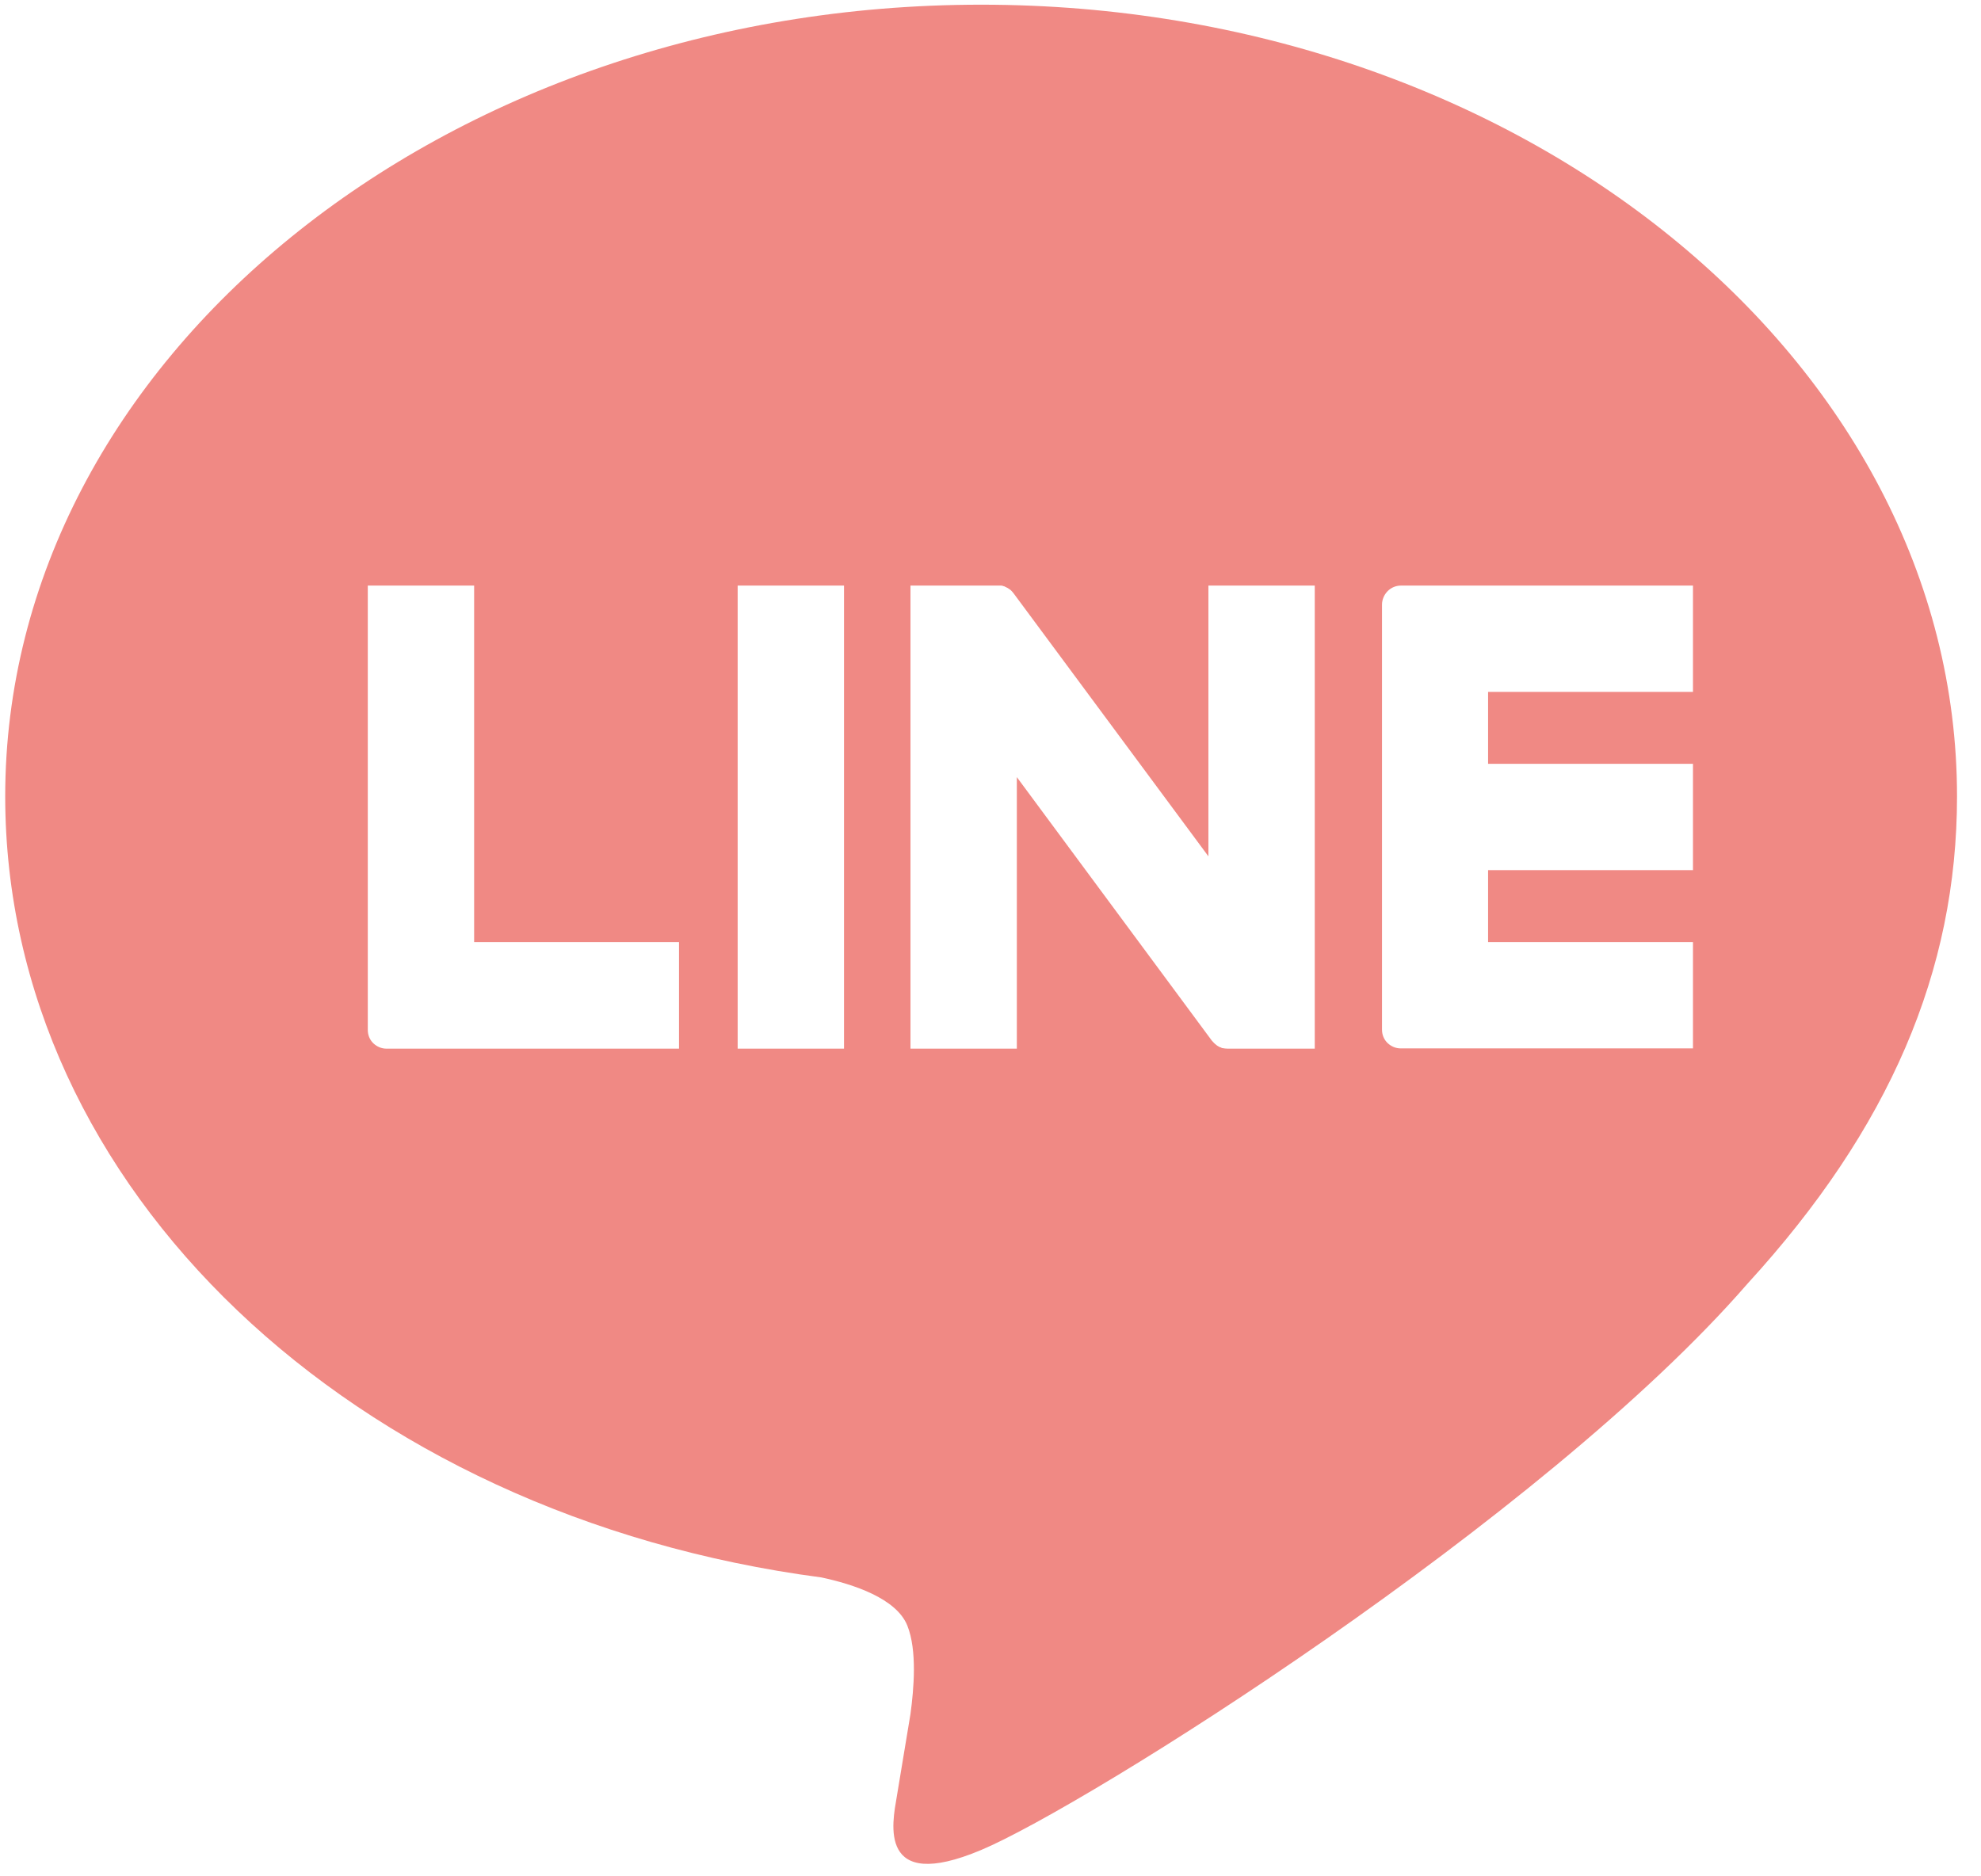<?xml version="1.0" encoding="utf-8"?>
<!-- Generator: Adobe Illustrator 25.4.1, SVG Export Plug-In . SVG Version: 6.00 Build 0)  -->
<svg version="1.1" id="レイヤー_1" xmlns="http://www.w3.org/2000/svg" xmlns:xlink="http://www.w3.org/1999/xlink" x="0px"
	 y="0px" viewBox="0 0 76 72" style="enable-background:new 0 0 76 72;" xml:space="preserve">
<style type="text/css">
	.st0{fill:#F08984;}
</style>
<path class="st0" d="M75.08,30.56c0-16.75-16.79-30.38-37.44-30.38C17,0.18,0.2,13.81,0.2,30.56c0,15.02,13.32,27.6,31.31,29.97
	c1.22,0.26,2.88,0.8,3.3,1.85c0.38,0.95,0.25,2.43,0.12,3.39c0,0-0.44,2.64-0.53,3.2c-0.16,0.95-0.75,3.7,3.24,2.02
	c4-1.68,21.56-12.7,29.41-21.74h0C72.48,43.31,75.08,37.27,75.08,30.56z M26.05,40.24H14.83h0c-0.2,0-0.37-0.08-0.5-0.2
	c0,0-0.01-0.01-0.01-0.01c0,0-0.01-0.01-0.01-0.01c-0.13-0.13-0.2-0.31-0.2-0.5v0V22.47h4.08v13.68h7.86V40.24z M32.38,22.47v17.77
	h-4.08V22.47H32.38z M50.45,40.24H47.1c-0.07,0-0.13-0.01-0.19-0.02c0,0-0.01,0-0.01,0c-0.02,0-0.03-0.01-0.05-0.02
	c-0.01,0-0.01-0.01-0.02-0.01c-0.01,0-0.02-0.01-0.04-0.01c-0.01-0.01-0.02-0.01-0.03-0.02c-0.01,0-0.01-0.01-0.02-0.01
	c-0.02-0.01-0.03-0.02-0.05-0.03c0,0-0.01,0-0.01-0.01c-0.07-0.05-0.13-0.11-0.19-0.18l-7.48-10.11v10.42h-4.08V22.47h3.35
	c0.01,0,0.02,0,0.03,0c0.01,0,0.03,0,0.04,0c0.01,0,0.03,0,0.04,0c0.01,0,0.02,0,0.03,0c0.01,0,0.03,0.01,0.04,0.01
	c0.01,0,0.02,0,0.03,0.01c0.01,0,0.03,0.01,0.04,0.01c0.01,0,0.02,0.01,0.02,0.01c0.01,0.01,0.03,0.01,0.04,0.02
	c0.01,0,0.02,0.01,0.02,0.01c0.01,0.01,0.03,0.01,0.04,0.02c0.01,0,0.01,0.01,0.02,0.01c0.01,0.01,0.03,0.02,0.04,0.03
	c0.01,0,0.01,0.01,0.02,0.01c0.01,0.01,0.03,0.02,0.04,0.03c0,0,0.01,0.01,0.01,0.01c0.01,0.01,0.03,0.03,0.04,0.04c0,0,0,0,0,0
	c0.02,0.02,0.04,0.05,0.06,0.07l7.48,10.1V22.47h4.08V40.24z M64.95,22.47v4.08h-7.86v2.76h7.86v4.08h-7.86v2.76h7.86v4.08H53.74h0
	c-0.2,0-0.37-0.08-0.5-0.2c0,0-0.01-0.01-0.01-0.01c0,0-0.01-0.01-0.01-0.01c-0.13-0.13-0.2-0.31-0.2-0.5v0V23.2v0
	c0-0.19,0.08-0.37,0.2-0.5c0,0,0.01-0.01,0.01-0.01c0,0,0.01,0,0.01-0.01c0.13-0.13,0.31-0.21,0.51-0.21h0H64.95z"/>
</svg>
